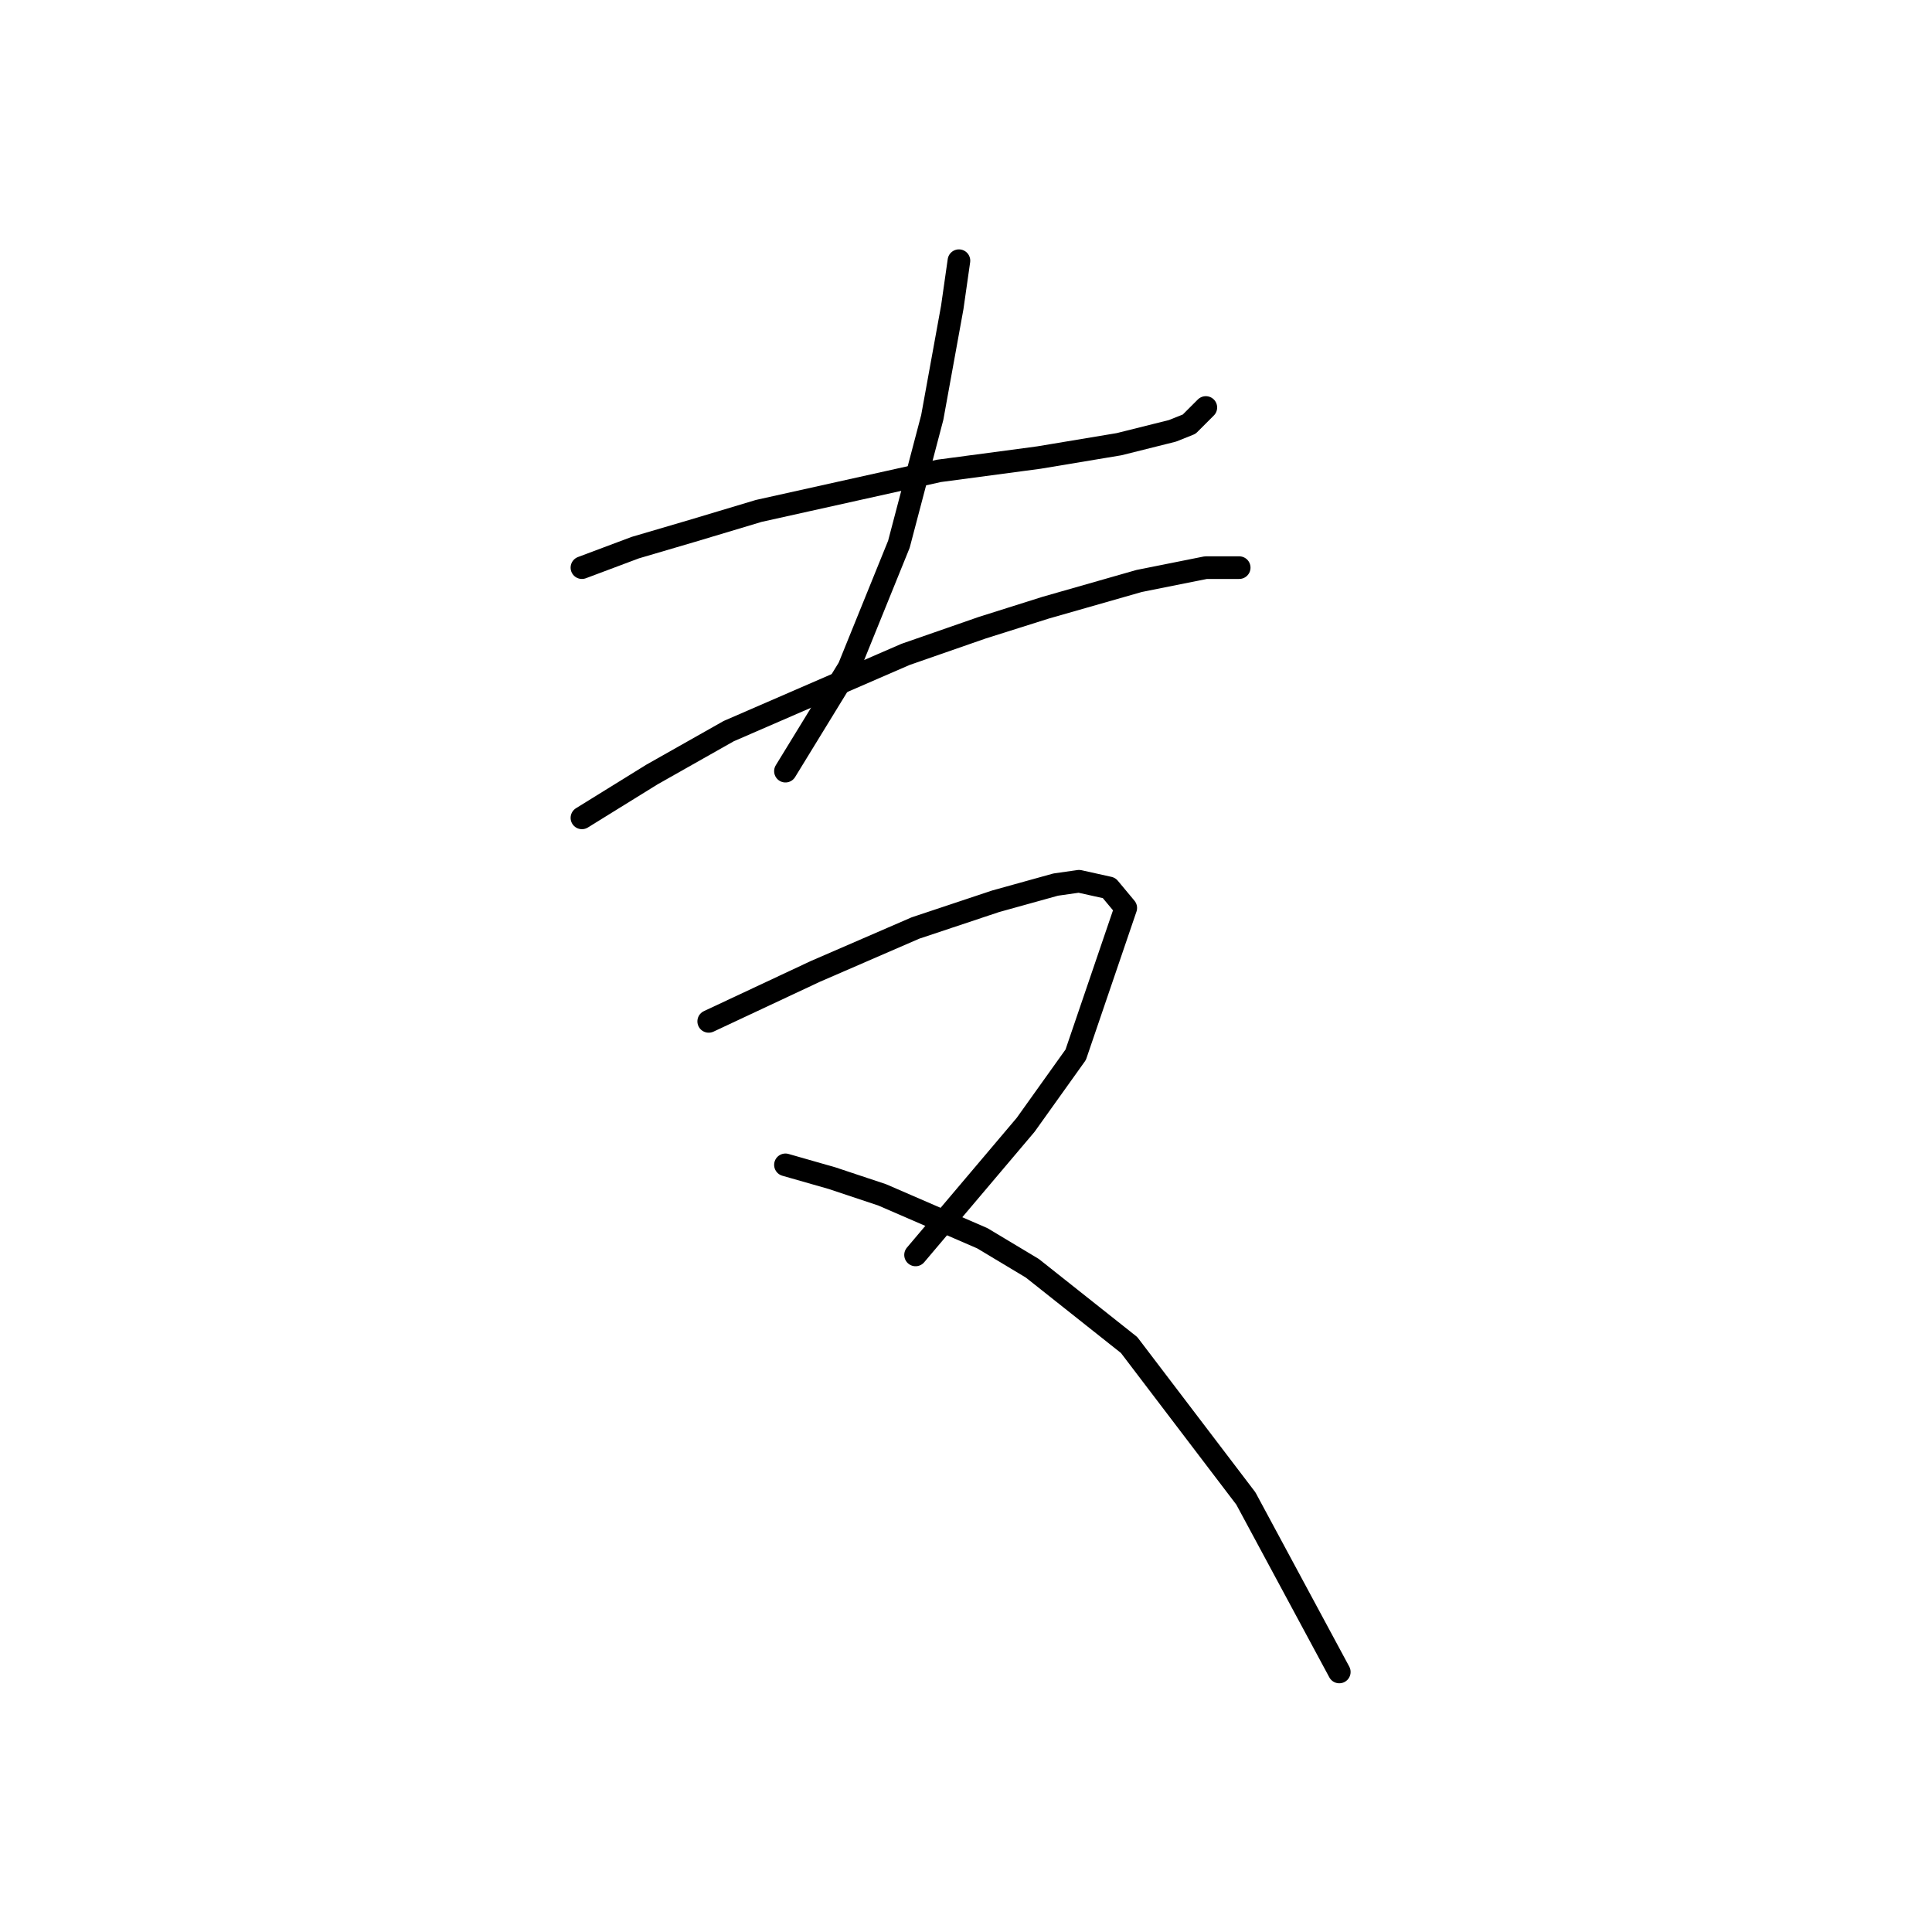 <?xml version="1.0" standalone="no"?>
    <svg width="256" height="256" xmlns="http://www.w3.org/2000/svg" version="1.1">
    <polyline stroke="black" stroke-width="3" stroke-linecap="round" fill="transparent" stroke-linejoin="round" points="77.109 75.215 84.182 72.562 91.697 70.352 100.539 67.699 124.412 62.394 137.674 60.626 148.285 58.858 155.358 57.089 157.568 56.205 159.779 53.995 159.779 53.995 " />
        <polyline stroke="black" stroke-width="3" stroke-linecap="round" fill="transparent" stroke-linejoin="round" points="127.064 34.543 126.18 40.732 123.528 55.321 119.107 72.12 112.476 88.477 104.076 102.182 104.076 102.182 " />
        <polyline stroke="black" stroke-width="3" stroke-linecap="round" fill="transparent" stroke-linejoin="round" points="77.109 108.371 86.392 102.624 96.56 96.877 119.991 86.709 130.159 83.172 138.559 80.52 150.937 76.983 159.779 75.215 164.2 75.215 164.2 75.215 " />
        <polyline stroke="black" stroke-width="3" stroke-linecap="round" fill="transparent" stroke-linejoin="round" points="93.908 135.338 108.055 128.707 121.317 122.96 131.927 119.423 139.885 117.213 142.979 116.771 146.958 117.655 149.169 120.308 142.537 139.759 135.906 149.043 121.317 166.284 121.317 166.284 " />
        <polyline stroke="black" stroke-width="3" stroke-linecap="round" fill="transparent" stroke-linejoin="round" points="104.076 154.348 110.265 156.117 116.896 158.327 130.159 164.074 136.79 168.053 149.611 178.221 165.084 198.557 177.462 221.545 177.462 221.545 " />
        </svg>